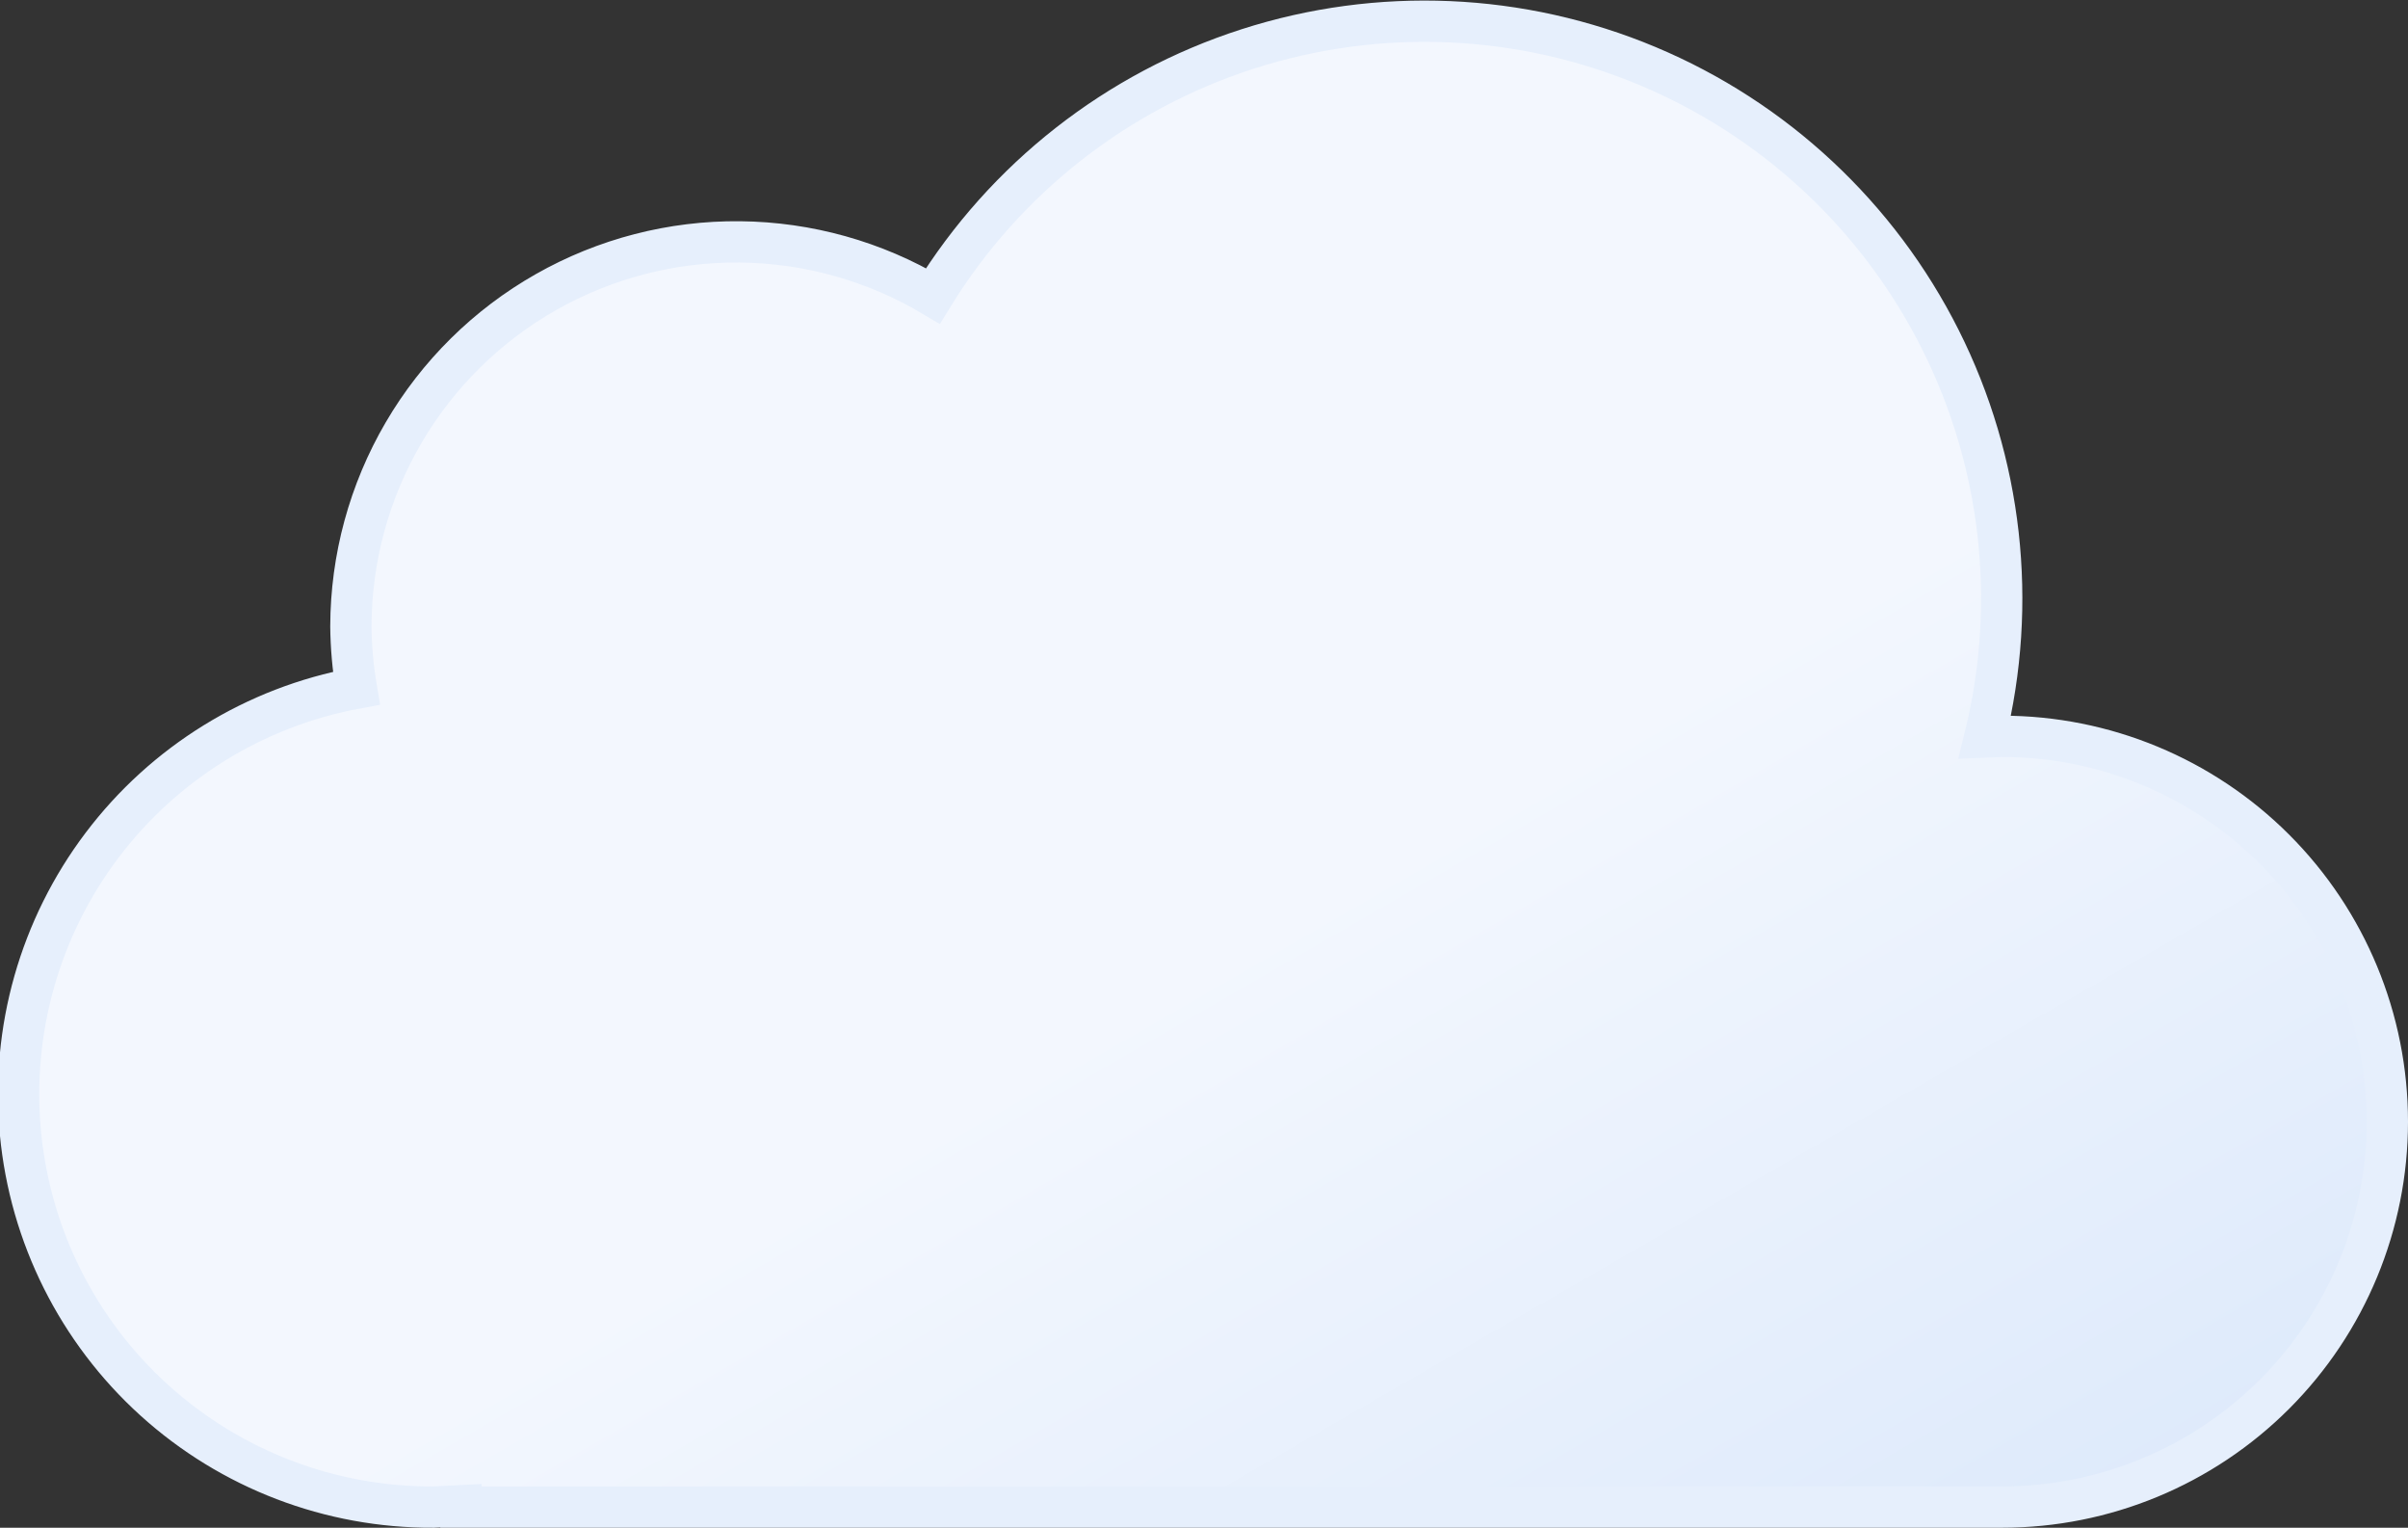 <svg width="350" height="222" viewBox="0 0 350 222" fill="none" xmlns="http://www.w3.org/2000/svg">
<rect x="0" y="0" width="350" height="222" fill="#333333" stroke="none"/>
<g clip-path="url(#clip0_2_157)">
<path d="M291 107L288.5 107.1C293.298 87.674 290.995 67.174 282.008 49.297C273.02 31.419 257.939 17.343 239.486 9.607C221.032 1.871 200.422 0.984 181.373 7.107C162.323 13.231 146.089 25.96 135.6 43C127.109 37.956 117.434 35.247 107.558 35.149C97.682 35.05 87.955 37.566 79.365 42.44C70.775 47.313 63.626 54.373 58.645 62.901C53.663 71.429 51.026 81.123 51 91C51.026 94.016 51.294 97.026 51.8 100C37.059 102.724 23.872 110.868 14.835 122.828C5.797 134.788 1.564 149.698 2.969 164.623C4.374 179.548 11.314 193.406 22.424 203.47C33.535 213.533 48.01 219.074 63 219L67 218.8V219H291C305.852 219 320.096 213.1 330.598 202.598C341.1 192.096 347 177.852 347 163C347 148.148 341.1 133.904 330.598 123.402C320.096 112.9 305.852 107 291 107Z" fill="url(#paint0_linear_2_157)" stroke="#E6EFFC" stroke-width="6" stroke-miterlimit="10"/>
</g>
<defs>
<linearGradient id="paint0_linear_2_157" x1="99.5" y1="30.7" x2="232.6" y2="261.4" gradientUnits="userSpaceOnUse">
<stop stop-color="#F3F7FE"/>
<stop offset="0.5" stop-color="#F3F7FE"/>
<stop offset="1" stop-color="#DEEAFB"/>
</linearGradient>
<clipPath id="clip0_2_157">
<rect width="350" height="222" fill="white"/>
</clipPath>
</defs>
</svg>
